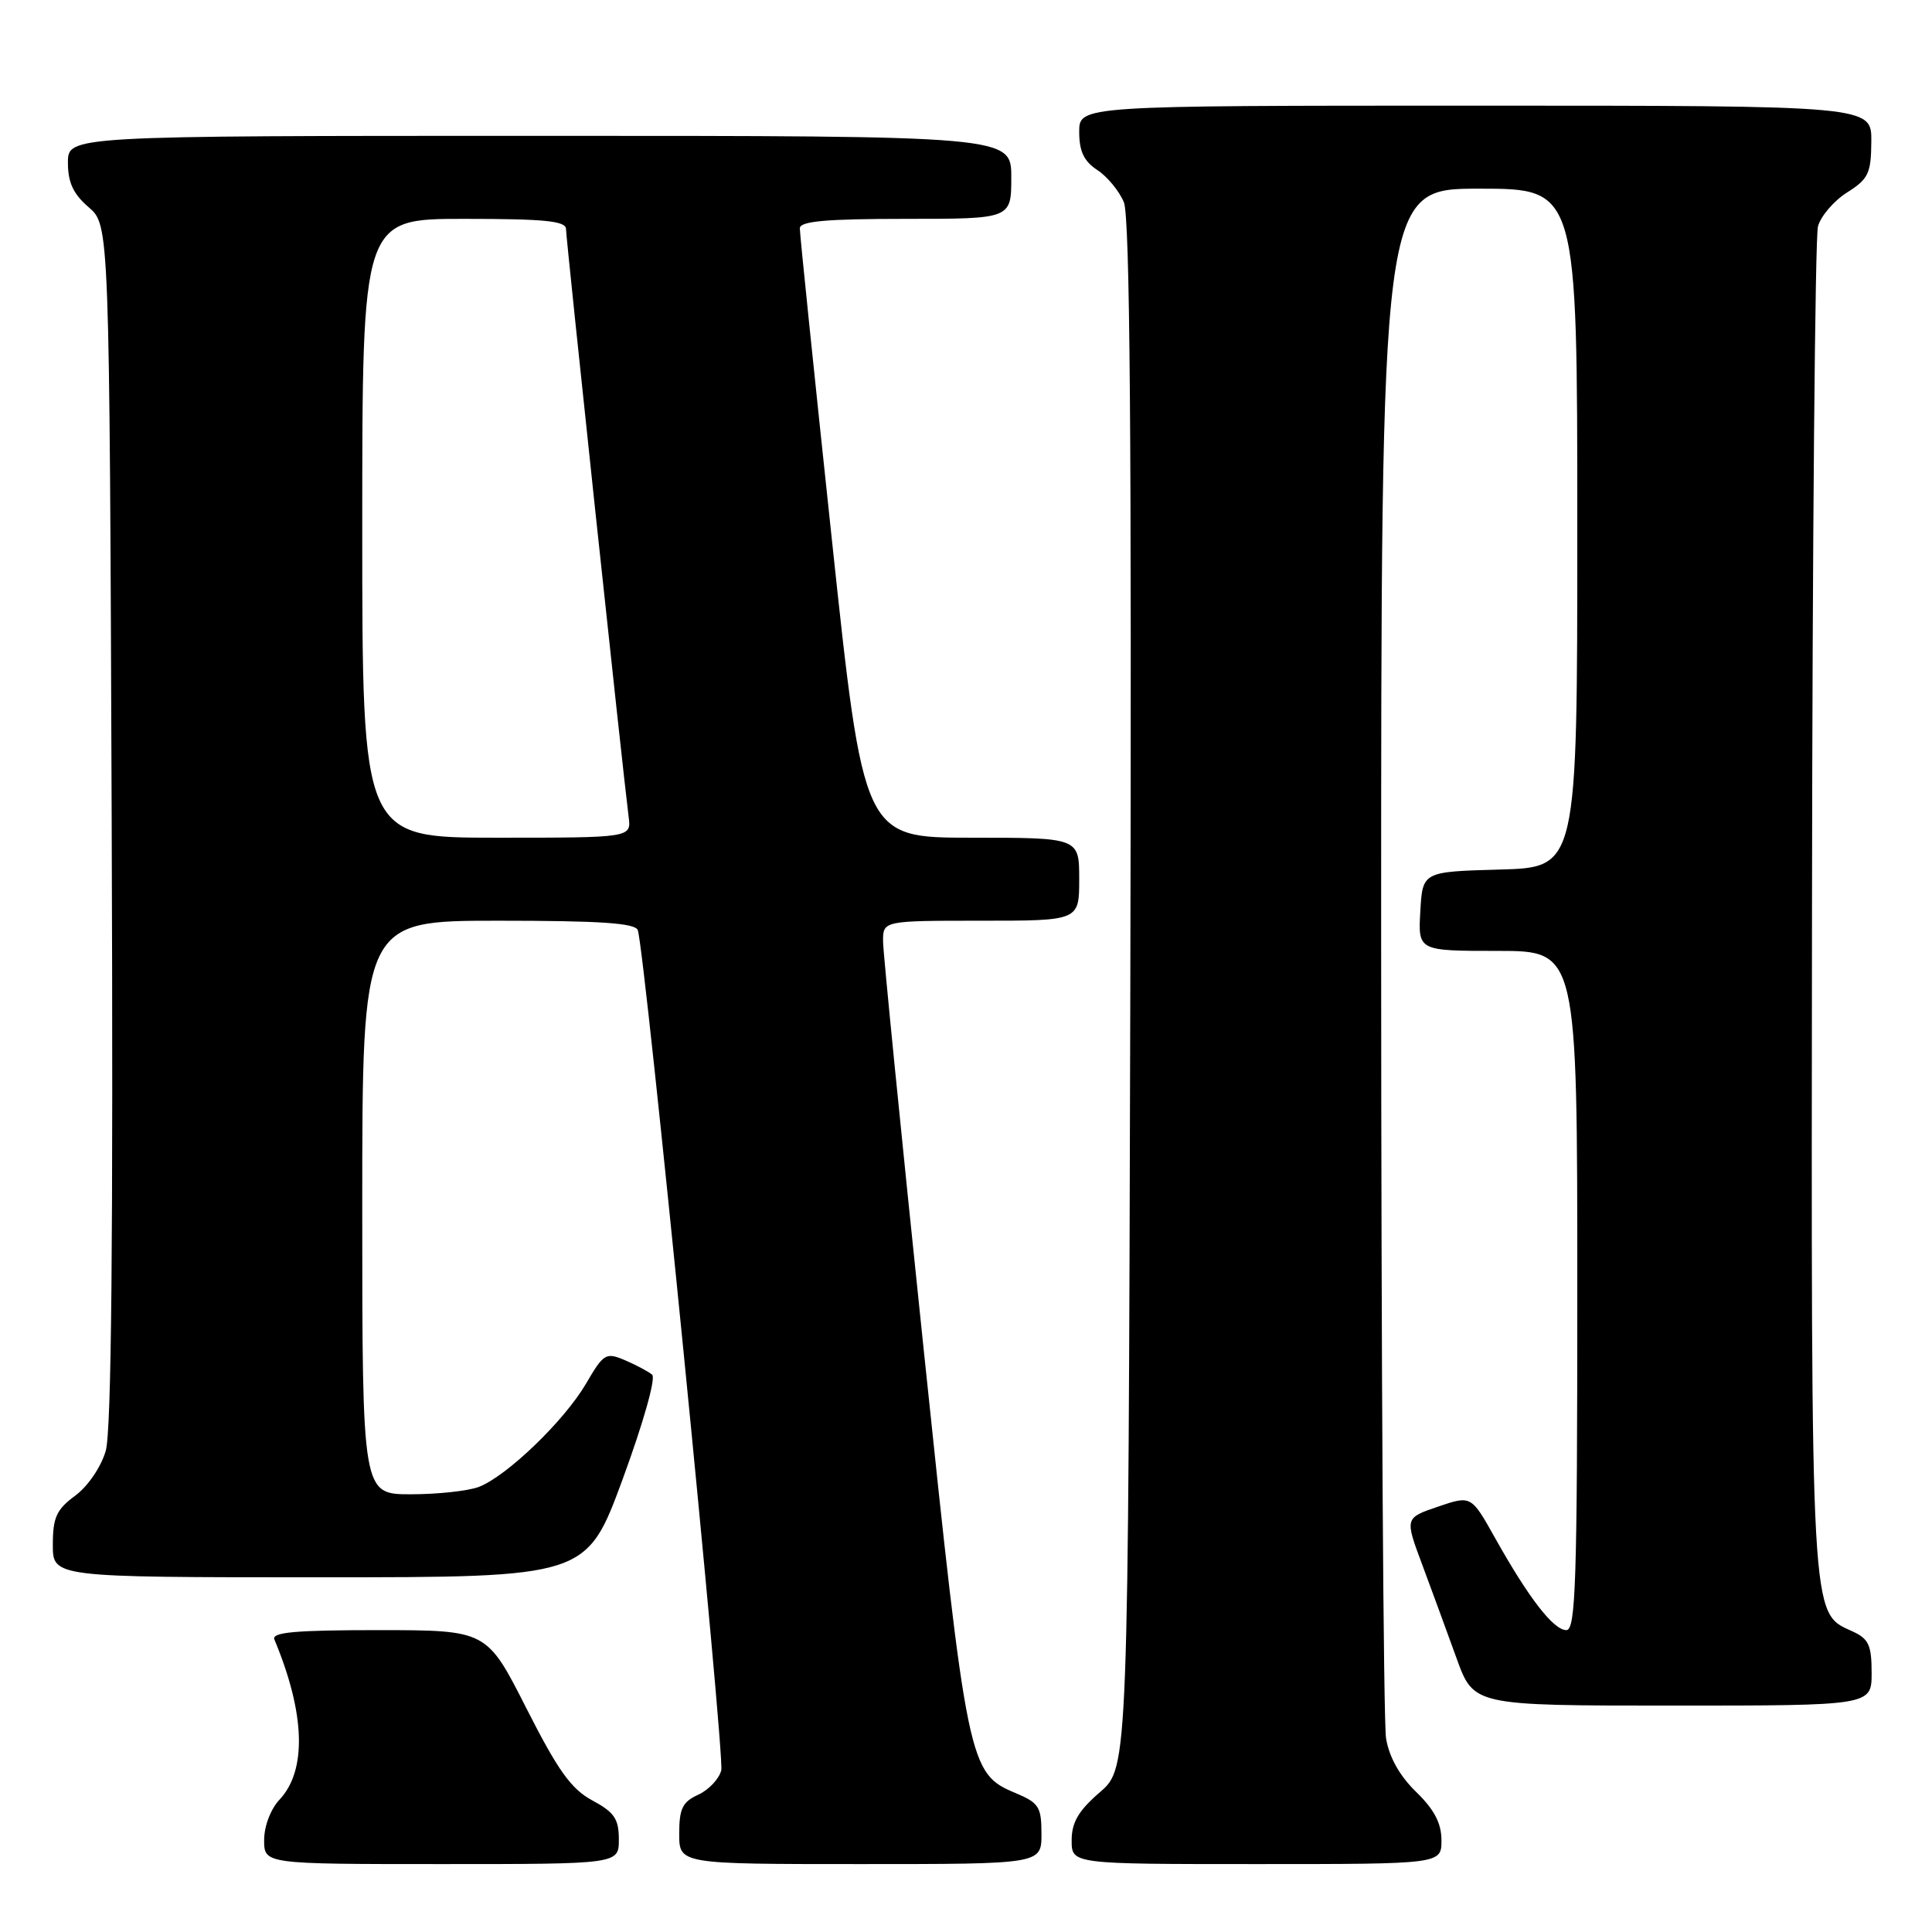 <?xml version="1.0" encoding="UTF-8" standalone="no"?>
<!DOCTYPE svg PUBLIC "-//W3C//DTD SVG 1.1//EN" "http://www.w3.org/Graphics/SVG/1.1/DTD/svg11.dtd" >
<svg xmlns="http://www.w3.org/2000/svg" xmlns:xlink="http://www.w3.org/1999/xlink" version="1.1" viewBox="0 0 256 256">
 <g >
 <path fill="currentColor"
d=" M 82.00 243.73 C 82.00 241.01 81.40 240.13 78.49 238.57 C 75.68 237.05 73.95 234.64 69.74 226.34 C 64.50 216.01 64.50 216.01 50.17 216.00 C 39.09 216.00 35.95 216.28 36.36 217.25 C 40.44 227.01 40.69 234.57 37.04 238.46 C 35.87 239.70 35.00 241.98 35.00 243.81 C 35.00 247.00 35.00 247.00 58.50 247.00 C 82.00 247.00 82.00 247.00 82.00 243.73 Z  M 138.00 243.01 C 138.00 239.42 137.66 238.89 134.57 237.59 C 128.36 235.00 128.16 234.05 122.36 178.50 C 119.43 150.45 117.02 126.26 117.01 124.75 C 117.00 122.00 117.00 122.00 130.00 122.00 C 143.00 122.00 143.00 122.00 143.00 116.50 C 143.00 111.00 143.00 111.00 128.72 111.00 C 114.43 111.00 114.43 111.00 110.20 71.25 C 107.87 49.39 105.97 30.94 105.98 30.25 C 105.99 29.31 109.48 29.00 120.00 29.00 C 134.00 29.00 134.00 29.00 134.00 23.50 C 134.00 18.00 134.00 18.00 71.50 18.00 C 9.00 18.00 9.00 18.00 9.00 21.55 C 9.00 24.18 9.71 25.71 11.75 27.46 C 14.50 29.83 14.50 29.83 14.80 109.16 C 15.01 164.27 14.77 189.65 14.01 192.25 C 13.39 194.38 11.65 196.94 9.96 198.19 C 7.48 200.02 7.00 201.07 7.00 204.69 C 7.00 209.00 7.00 209.00 42.36 209.00 C 77.72 209.00 77.72 209.00 82.52 195.96 C 85.26 188.49 86.93 182.59 86.41 182.15 C 85.91 181.73 84.29 180.87 82.82 180.24 C 80.28 179.16 79.99 179.33 77.64 183.36 C 74.74 188.30 67.13 195.62 63.43 197.03 C 62.02 197.56 57.97 198.00 54.43 198.00 C 48.00 198.00 48.00 198.00 48.00 160.00 C 48.00 122.00 48.00 122.00 66.03 122.00 C 79.55 122.00 84.17 122.31 84.51 123.25 C 85.46 125.93 96.06 232.62 95.57 234.58 C 95.28 235.72 93.91 237.17 92.52 237.81 C 90.43 238.76 90.00 239.65 90.00 242.98 C 90.00 247.00 90.00 247.00 114.00 247.00 C 138.00 247.00 138.00 247.00 138.00 243.01 Z  M 191.00 243.85 C 191.00 241.59 190.05 239.78 187.65 237.44 C 185.47 235.33 184.07 232.84 183.66 230.34 C 183.31 228.23 183.02 181.16 183.01 125.75 C 183.00 25.00 183.00 25.00 196.00 25.00 C 209.00 25.00 209.00 25.00 209.00 69.97 C 209.00 114.93 209.00 114.93 198.75 115.22 C 188.50 115.50 188.50 115.50 188.20 120.75 C 187.90 126.00 187.90 126.00 198.45 126.00 C 209.00 126.00 209.00 126.00 209.00 171.00 C 209.00 209.63 208.79 216.00 207.55 216.00 C 205.85 216.00 202.57 211.76 198.12 203.82 C 194.94 198.14 194.94 198.14 190.54 199.64 C 186.14 201.14 186.14 201.14 188.45 207.32 C 189.71 210.72 191.77 216.31 193.01 219.75 C 195.27 226.00 195.27 226.00 221.63 226.00 C 248.00 226.00 248.00 226.00 248.00 221.66 C 248.00 217.98 247.61 217.14 245.45 216.16 C 239.88 213.62 239.99 215.66 240.10 120.28 C 240.15 72.00 240.51 31.38 240.89 30.00 C 241.27 28.62 243.01 26.60 244.75 25.50 C 247.57 23.72 247.93 22.98 247.96 18.75 C 248.00 14.00 248.00 14.00 195.50 14.00 C 143.00 14.00 143.00 14.00 143.00 17.48 C 143.00 20.04 143.63 21.37 145.40 22.53 C 146.72 23.39 148.30 25.31 148.92 26.80 C 149.72 28.75 149.96 58.05 149.77 131.87 C 149.50 234.23 149.50 234.23 145.75 237.47 C 142.90 239.93 142.00 241.47 142.00 243.86 C 142.00 247.00 142.00 247.00 166.50 247.00 C 191.00 247.00 191.00 247.00 191.00 243.85 Z  M 48.00 70.00 C 48.00 29.00 48.00 29.00 61.50 29.00 C 72.24 29.00 75.00 29.28 75.00 30.36 C 75.00 31.62 82.50 102.00 83.30 108.25 C 83.65 111.00 83.65 111.00 65.83 111.00 C 48.00 111.00 48.00 111.00 48.00 70.00 Z "/>
</g>
</svg>